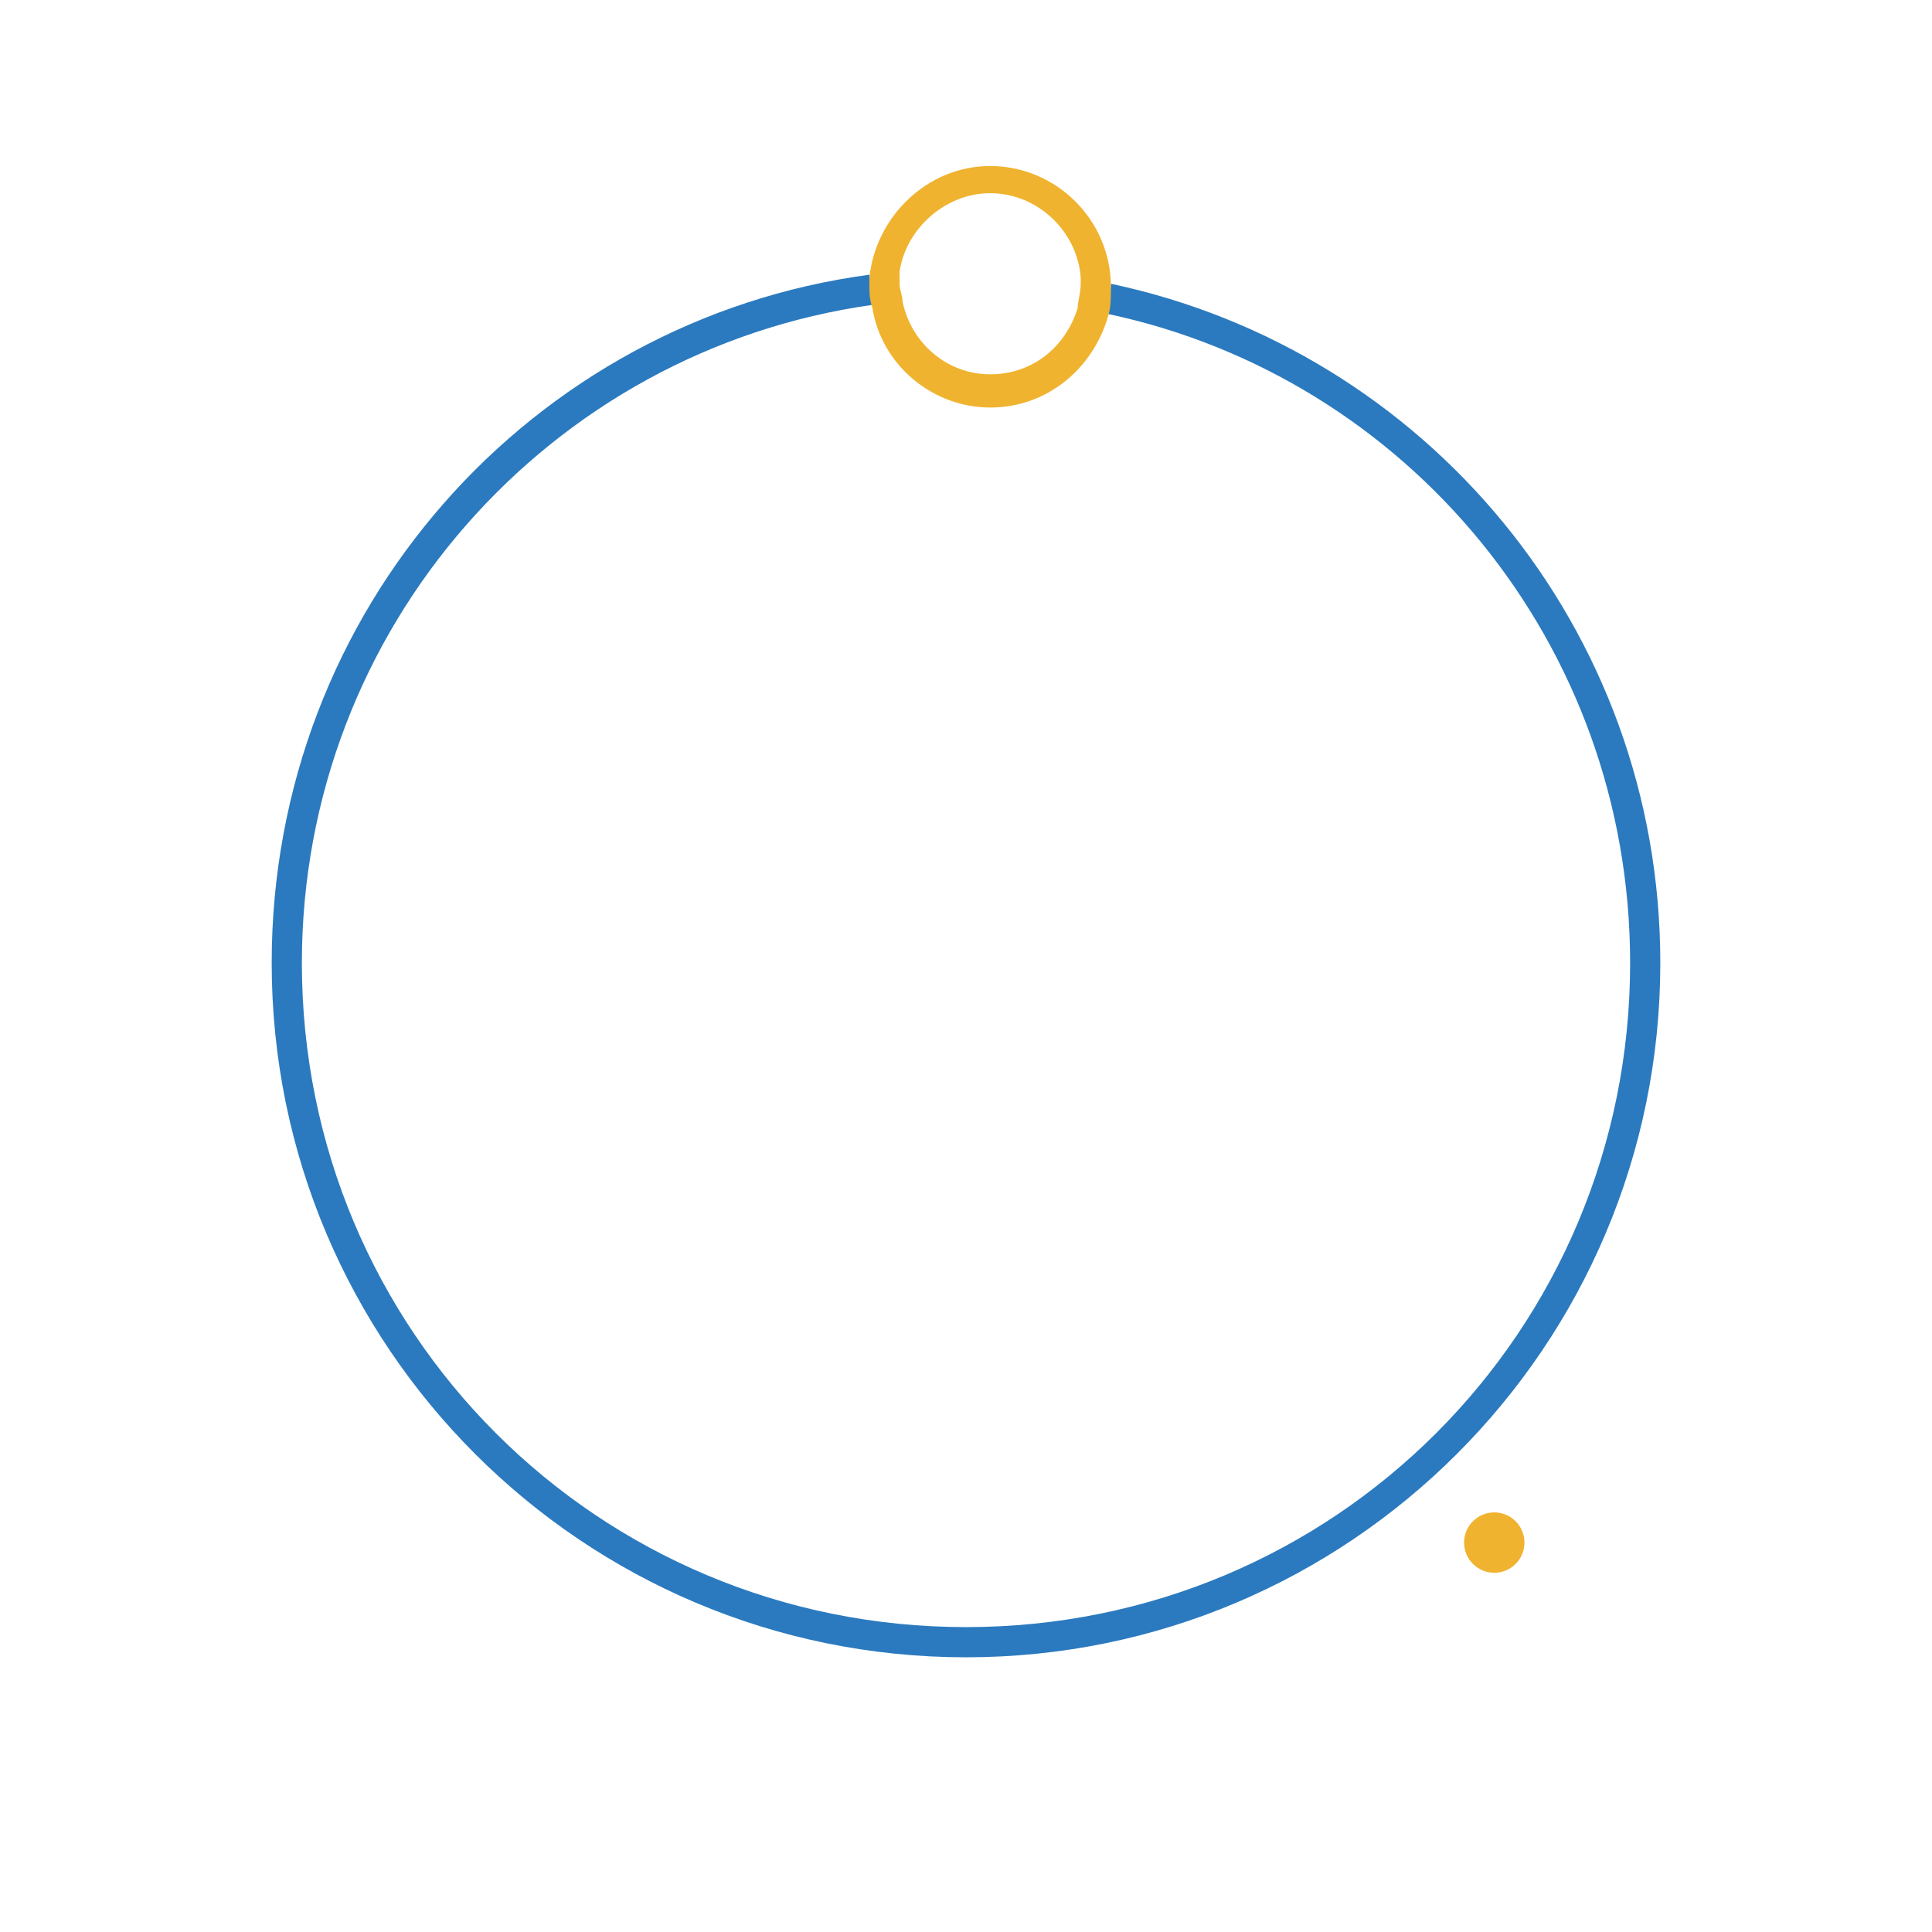 <?xml version="1.0" encoding="utf-8"?>
<!-- Generator: Adobe Illustrator 19.0.1, SVG Export Plug-In . SVG Version: 6.00 Build 0)  -->
<svg version="1.1" id="Слой_1" xmlns="http://www.w3.org/2000/svg" xmlns:xlink="http://www.w3.org/1999/xlink" x="0px" y="0px"
	 viewBox="0 0 64 64" style="enable-background:new 0 0 64 64;" xml:space="preserve">
<style type="text/css">
	.st0{fill:none;}
	.st1{fill:#2B7ABF;}
	.st2{fill:#F0B32F;}
</style>
<path class="st0" d="M32.8,14.1c-2,0-3.6-1.4-3.9-3.3C18.2,12.3,10,21.5,10,32.6c0,12.2,9.8,22,22,22s22-9.8,22-22
	c0-10.6-7.4-19.4-17.3-21.5C36.2,12.9,34.7,14.1,32.8,14.1z"/>
<path class="st1" d="M36.8,9.4c0,0.3-0.1,0.7-0.1,1C46.6,12.5,54,21.3,54,31.9c0,12.2-9.8,22-22,22s-22-9.8-22-22
	c0-11.1,8.2-20.3,18.9-21.8c0-0.2-0.1-0.5-0.1-0.7c0-0.1,0-0.2,0-0.3C17.6,10.6,9,20.2,9,31.9c0,12.7,10.3,23,23,23s23-10.3,23-23
	C55,20.8,47.2,11.6,36.8,9.4z"/>
<path class="st2" d="M28.9,10.2c0.3,1.9,2,3.3,3.9,3.3s3.4-1.3,3.9-3c0.1-0.3,0.1-0.6,0.1-1l0,0c0-2.2-1.8-4-4-4
	c-2.1,0-3.8,1.7-4,3.7c0,0.1,0,0.2,0,0.3C28.8,9.7,28.8,9.9,28.9,10.2z M32.8,6.4c1.6,0,2.9,1.3,3,2.8c0,0.1,0,0.1,0,0.2
	c0,0.3-0.1,0.6-0.1,0.8c-0.4,1.3-1.5,2.2-2.9,2.2c-1.4,0-2.6-1-2.9-2.4c0-0.2-0.1-0.4-0.1-0.6c0-0.1,0-0.3,0-0.4
	C30,7.6,31.3,6.4,32.8,6.4z"/>
<circle class="st2" cx="49.5" cy="51.1" r="1"/>
</svg>
